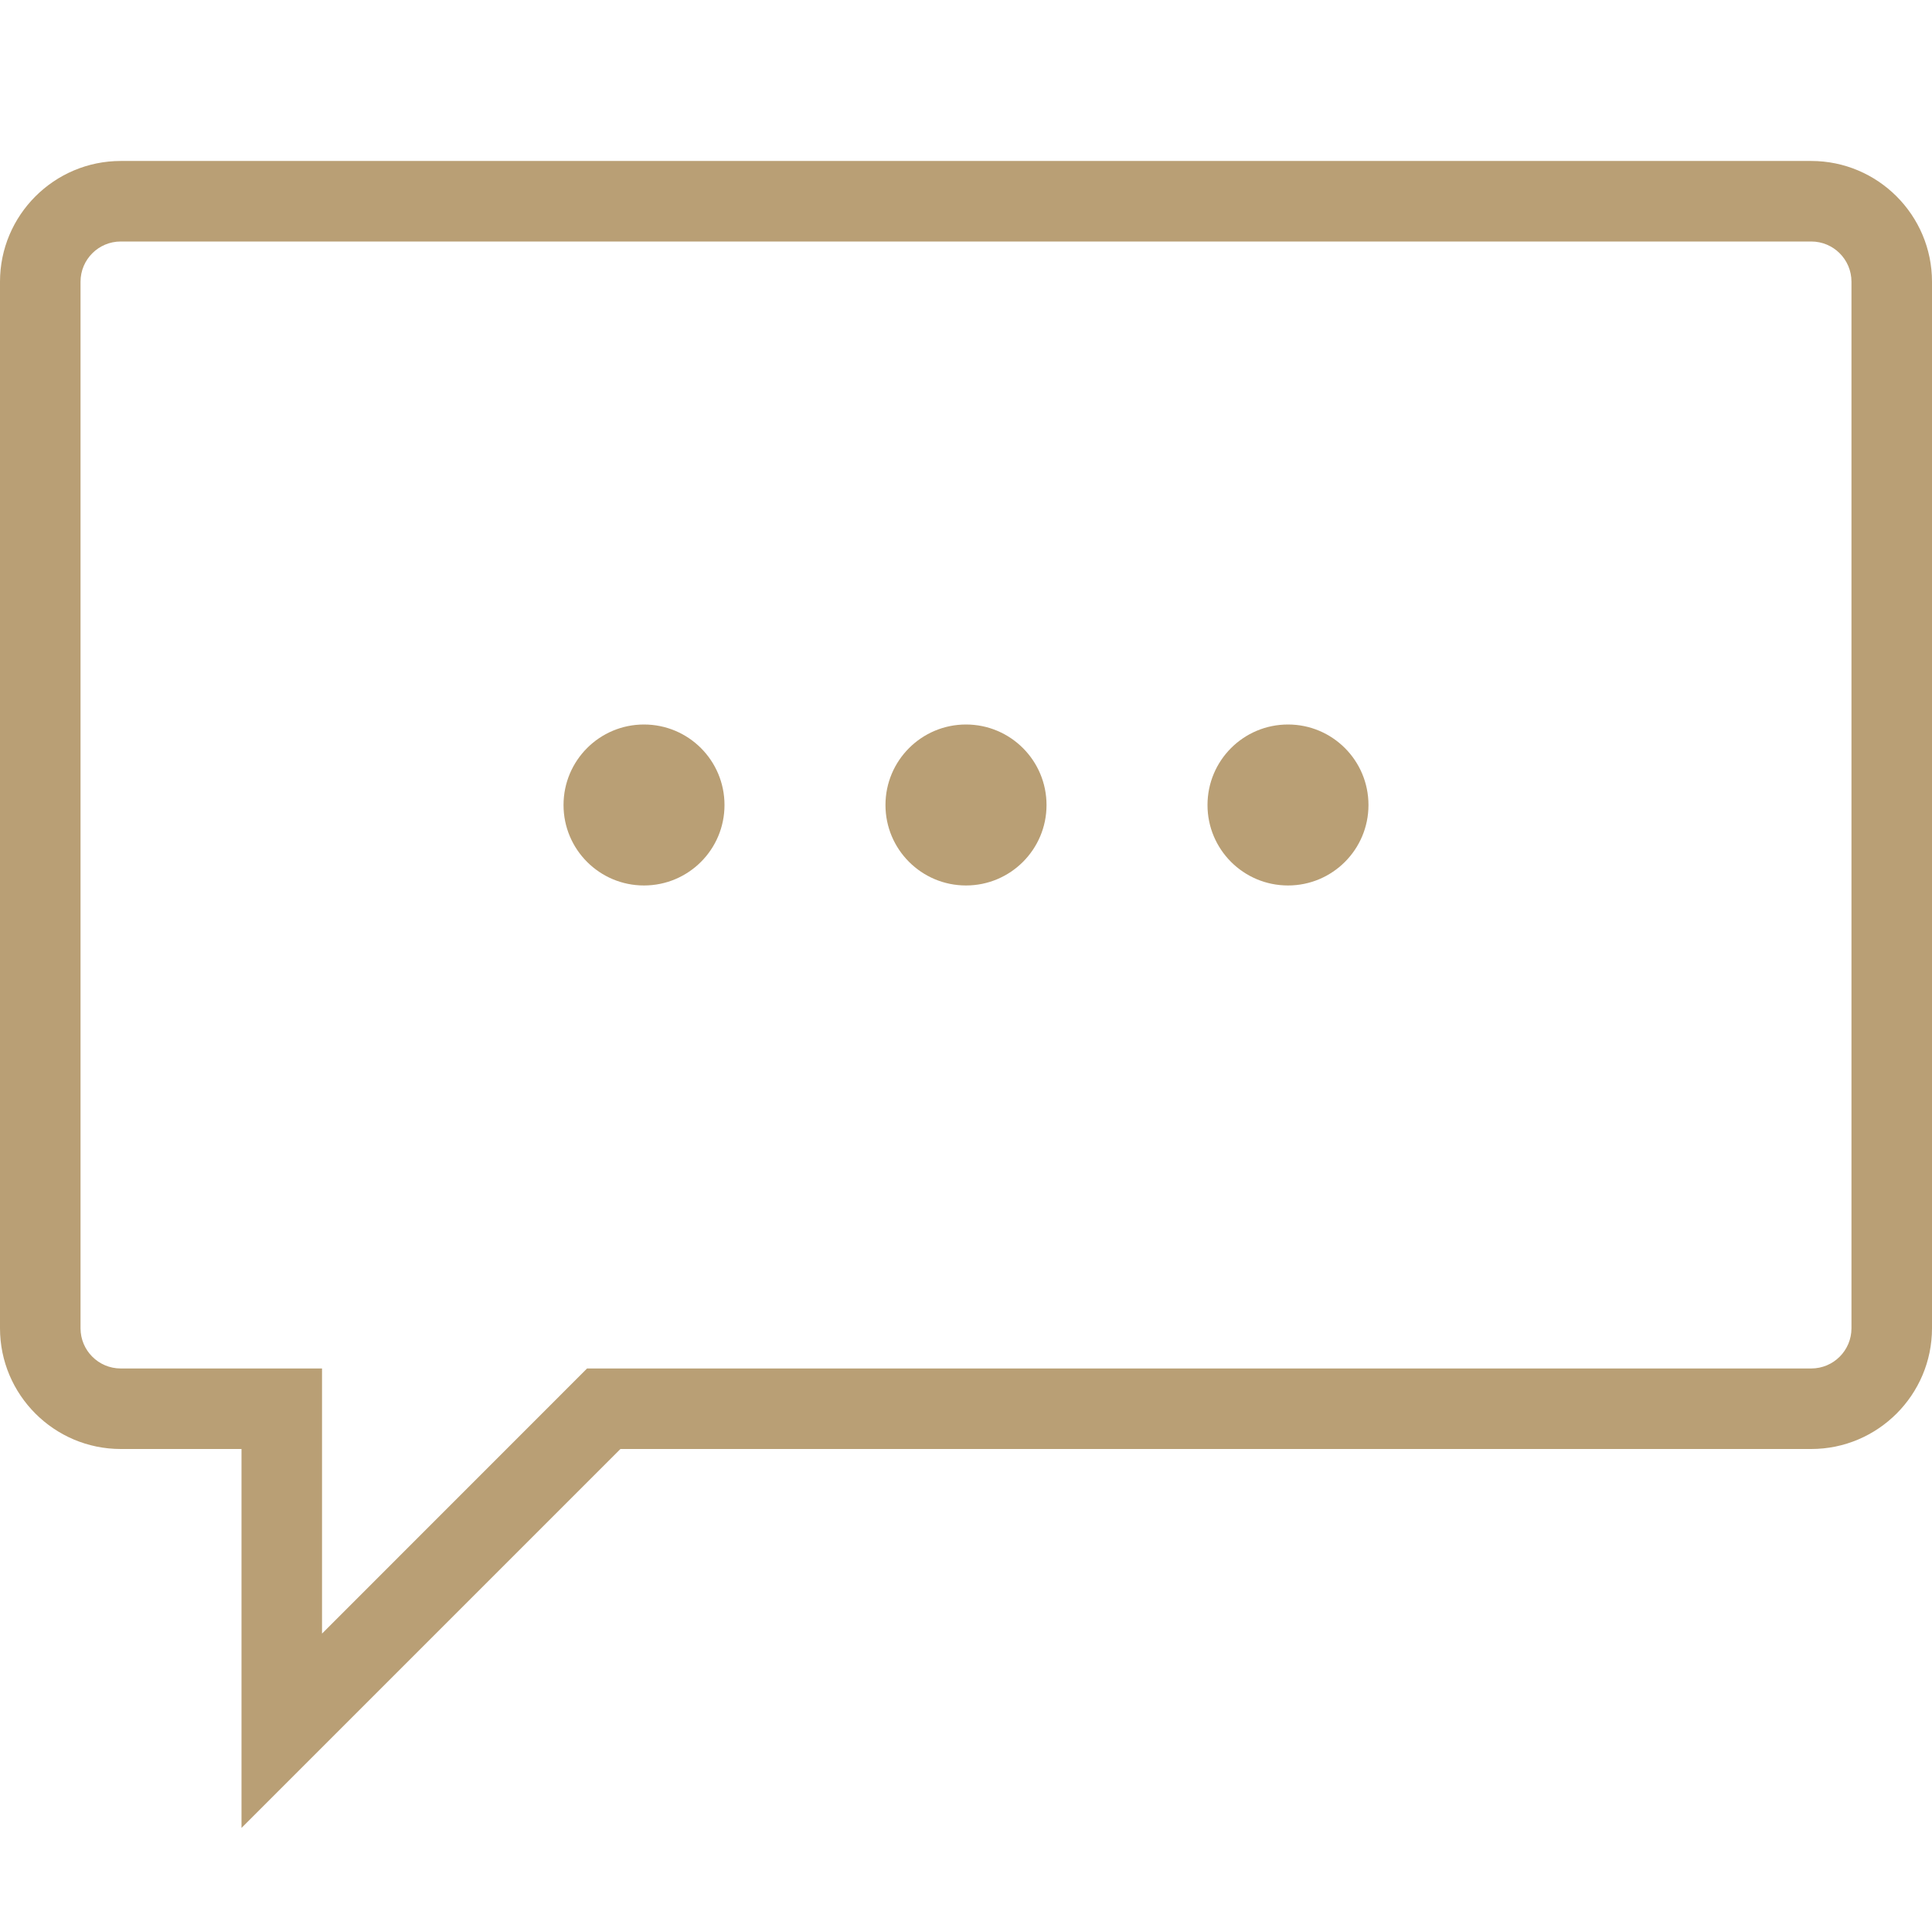<svg width="22" height="22" viewBox="0 0 22 22" fill="none" xmlns="http://www.w3.org/2000/svg">
<path d="M2.75 20.815V16.5H1.375C0.617 16.5 0 15.883 0 15.125V3.208C0 2.45 0.617 1.833 1.375 1.833H20.625C21.383 1.833 22 2.45 22 3.208V15.125C22 15.883 21.383 16.5 20.625 16.5H7.065L2.75 20.815ZM1.375 2.75C1.122 2.75 0.917 2.955 0.917 3.208V15.125C0.917 15.378 1.122 15.583 1.375 15.583H3.667V18.602L6.685 15.583H20.625C20.878 15.583 21.083 15.378 21.083 15.125V3.208C21.083 2.955 20.878 2.75 20.625 2.75H1.375Z" fill="#B99F75"/>
<path d="M7.333 10.083C7.84 10.083 8.25 9.673 8.25 9.167C8.25 8.66 7.84 8.25 7.333 8.25C6.827 8.25 6.417 8.66 6.417 9.167C6.417 9.673 6.827 10.083 7.333 10.083Z" fill="#B99F75"/>
<path d="M14.667 10.083C15.173 10.083 15.583 9.673 15.583 9.167C15.583 8.66 15.173 8.25 14.667 8.25C14.16 8.25 13.75 8.66 13.75 9.167C13.75 9.673 14.16 10.083 14.667 10.083Z" fill="#B99F75"/>
<path d="M11 10.083C11.506 10.083 11.917 9.673 11.917 9.167C11.917 8.66 11.506 8.25 11 8.25C10.494 8.25 10.083 8.66 10.083 9.167C10.083 9.673 10.494 10.083 11 10.083Z" fill="#B99F75"/>
</svg>
